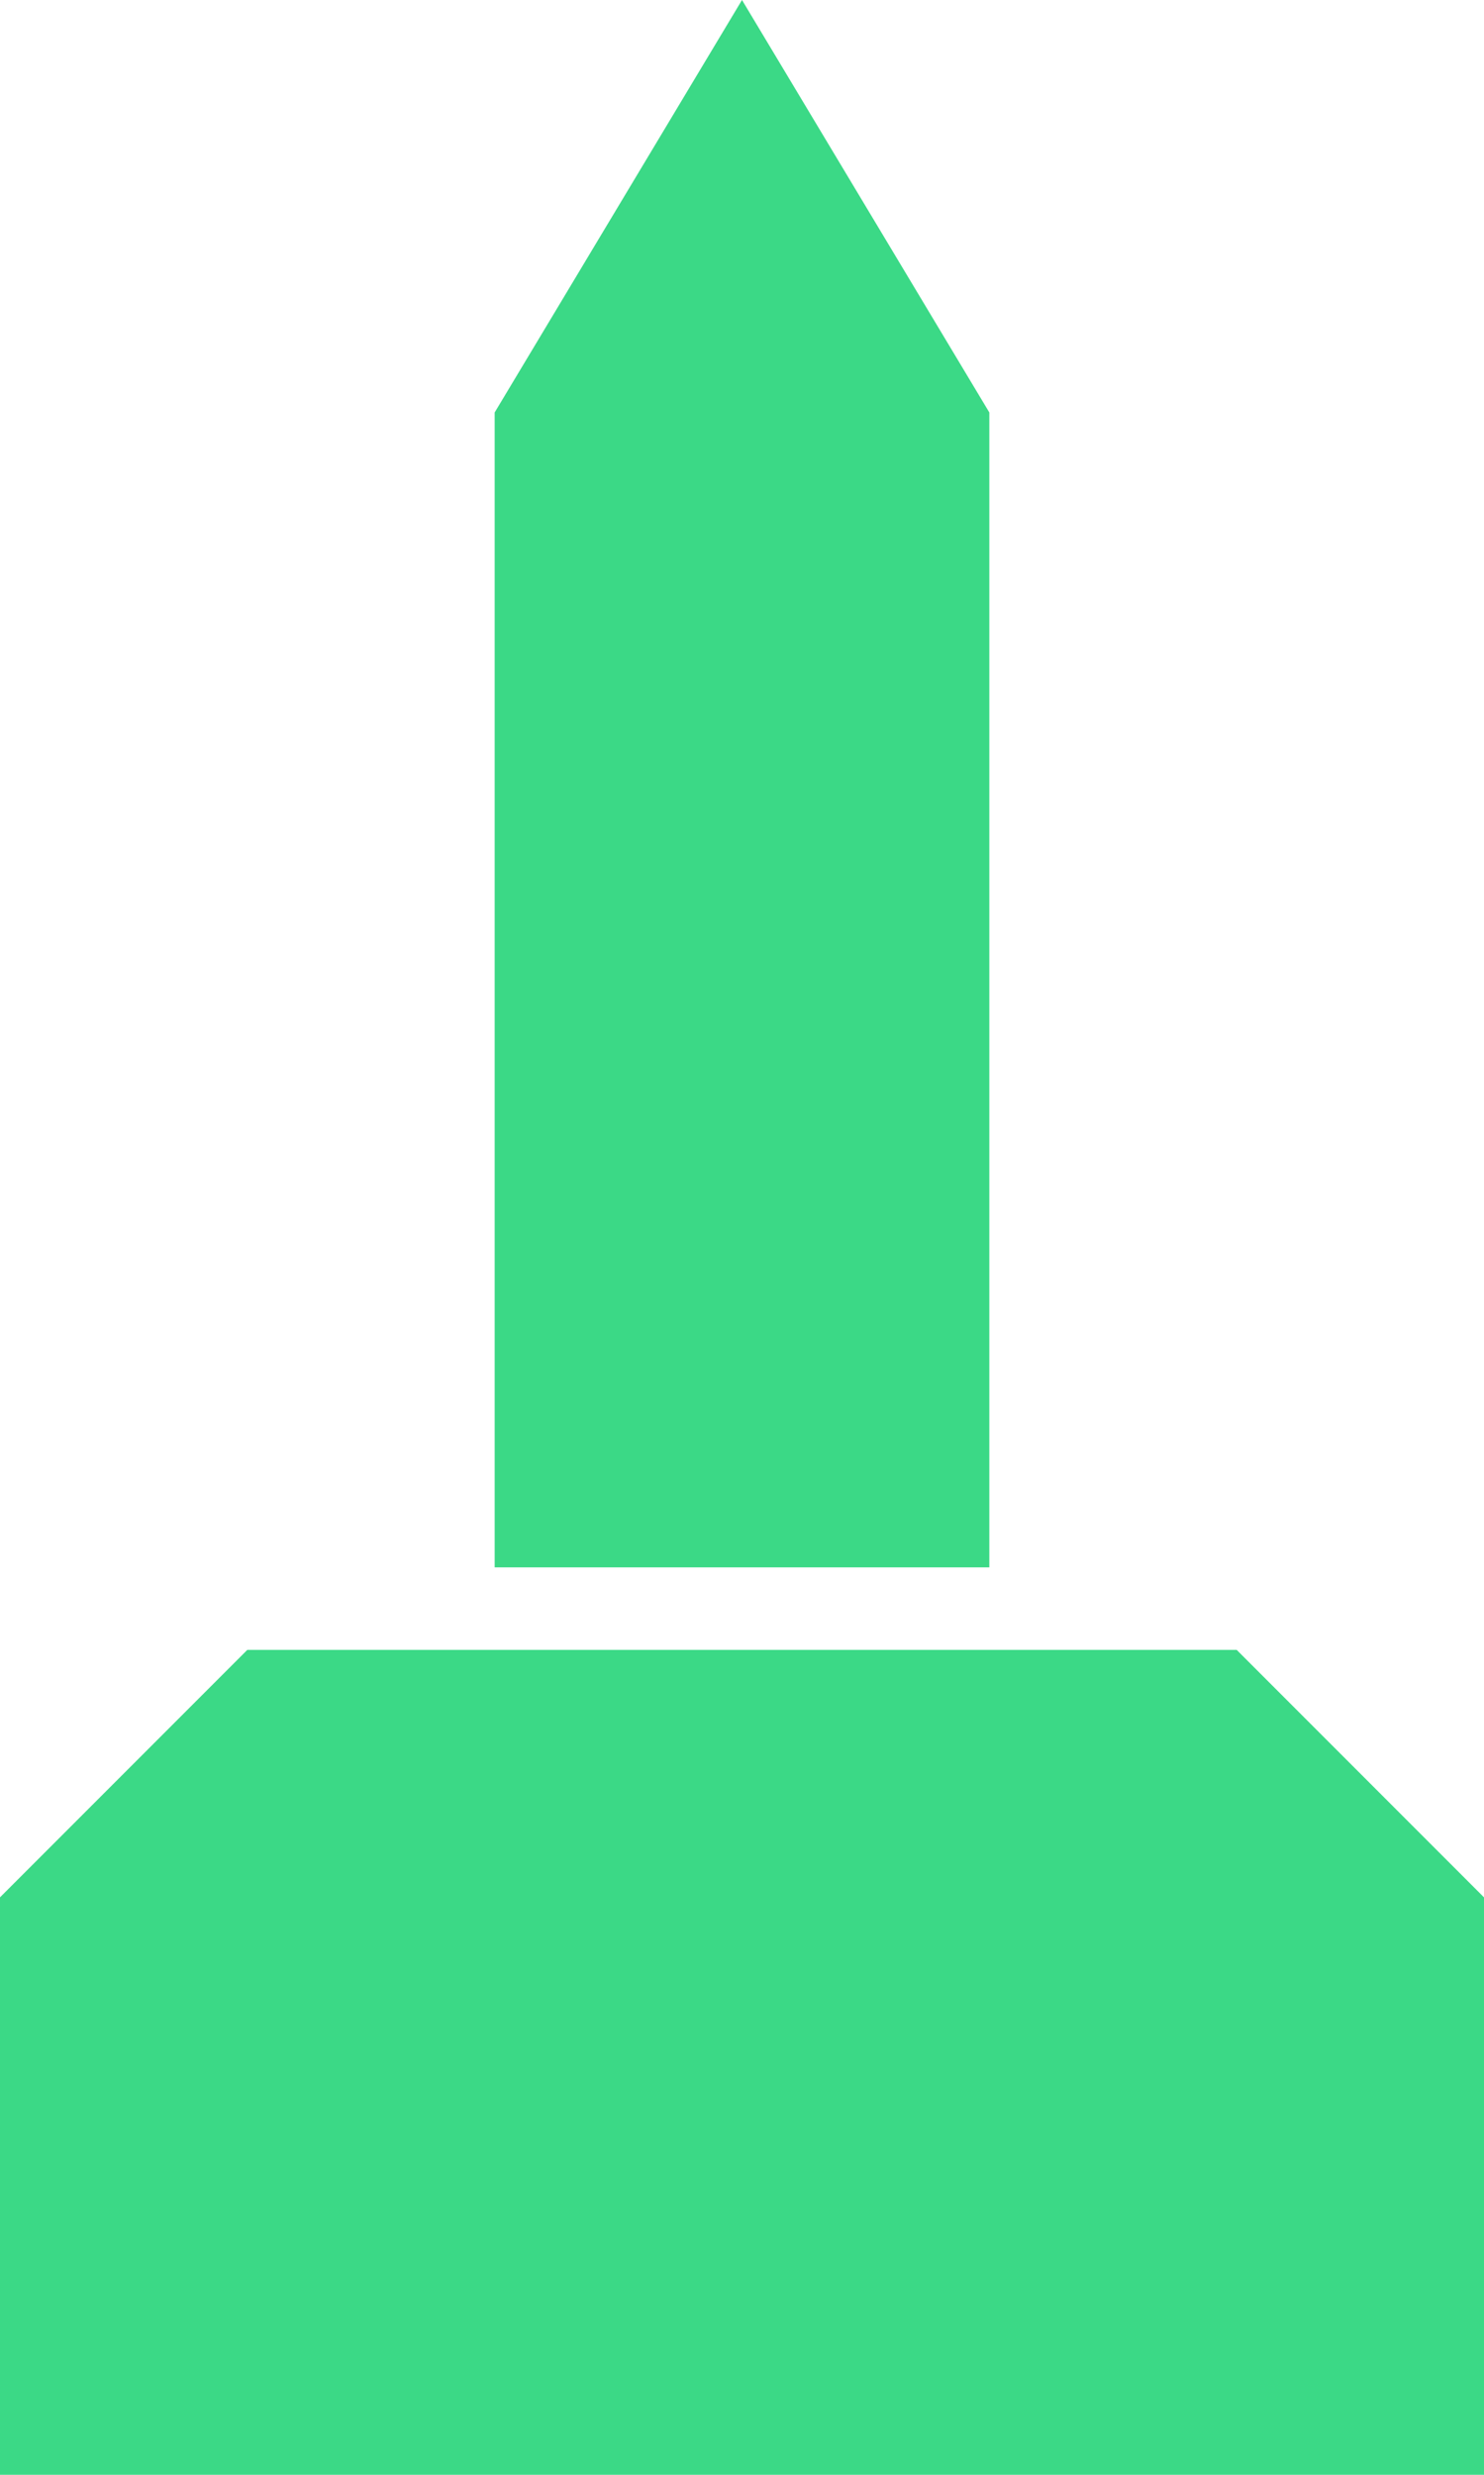 <?xml version="1.0" encoding="UTF-8" standalone="no"?>
<svg
   xmlns:dc="http://purl.org/dc/elements/1.1/"
   xmlns:cc="http://creativecommons.org/ns#"
   xmlns:rdf="http://www.w3.org/1999/02/22-rdf-syntax-ns#"
   xmlns:svg="http://www.w3.org/2000/svg"
   xmlns="http://www.w3.org/2000/svg"
   xmlns:sodipodi="http://sodipodi.sourceforge.net/DTD/sodipodi-0.dtd"
   xmlns:inkscape="http://www.inkscape.org/namespaces/inkscape"
   version="1.1"
   id="monument-15"
   width="9"
   height="15"
   viewBox="0 0 9 15"
   sodipodi:docname="memorial.svg"
   inkscape:version="0.92.5 (2060ec1f9f, 2020-04-08)">
  <defs
     id="defs6" />
  <sodipodi:namedview
     pagecolor="#ffffff"
     bordercolor="#666666"
     borderopacity="1"
     objecttolerance="10"
     gridtolerance="10"
     guidetolerance="10"
     inkscape:pageopacity="0"
     inkscape:pageshadow="2"
     inkscape:window-width="724"
     inkscape:window-height="480"
     id="namedview4"
     showgrid="false"
     inkscape:zoom="15.733333"
     inkscape:cx="-16.919492"
     inkscape:cy="7.4999994"
     inkscape:window-x="0"
     inkscape:window-y="27"
     inkscape:window-maximized="0"
     inkscape:current-layer="monument-15"
     fit-margin-top="0"
     fit-margin-left="0"
     fit-margin-right="0"
     fit-margin-bottom="0" />
  <path
     id="path11719-7"
     d="M 4.5,0 3,2.5 v 7 h 3 v -7 z M 0,11.5 V 15 H 9 V 11.5 L 7.5,10 h -6 z"
     style="fill:#3bd986;fill-opacity:1"
     inkscape:connector-curvature="0" />
</svg>

